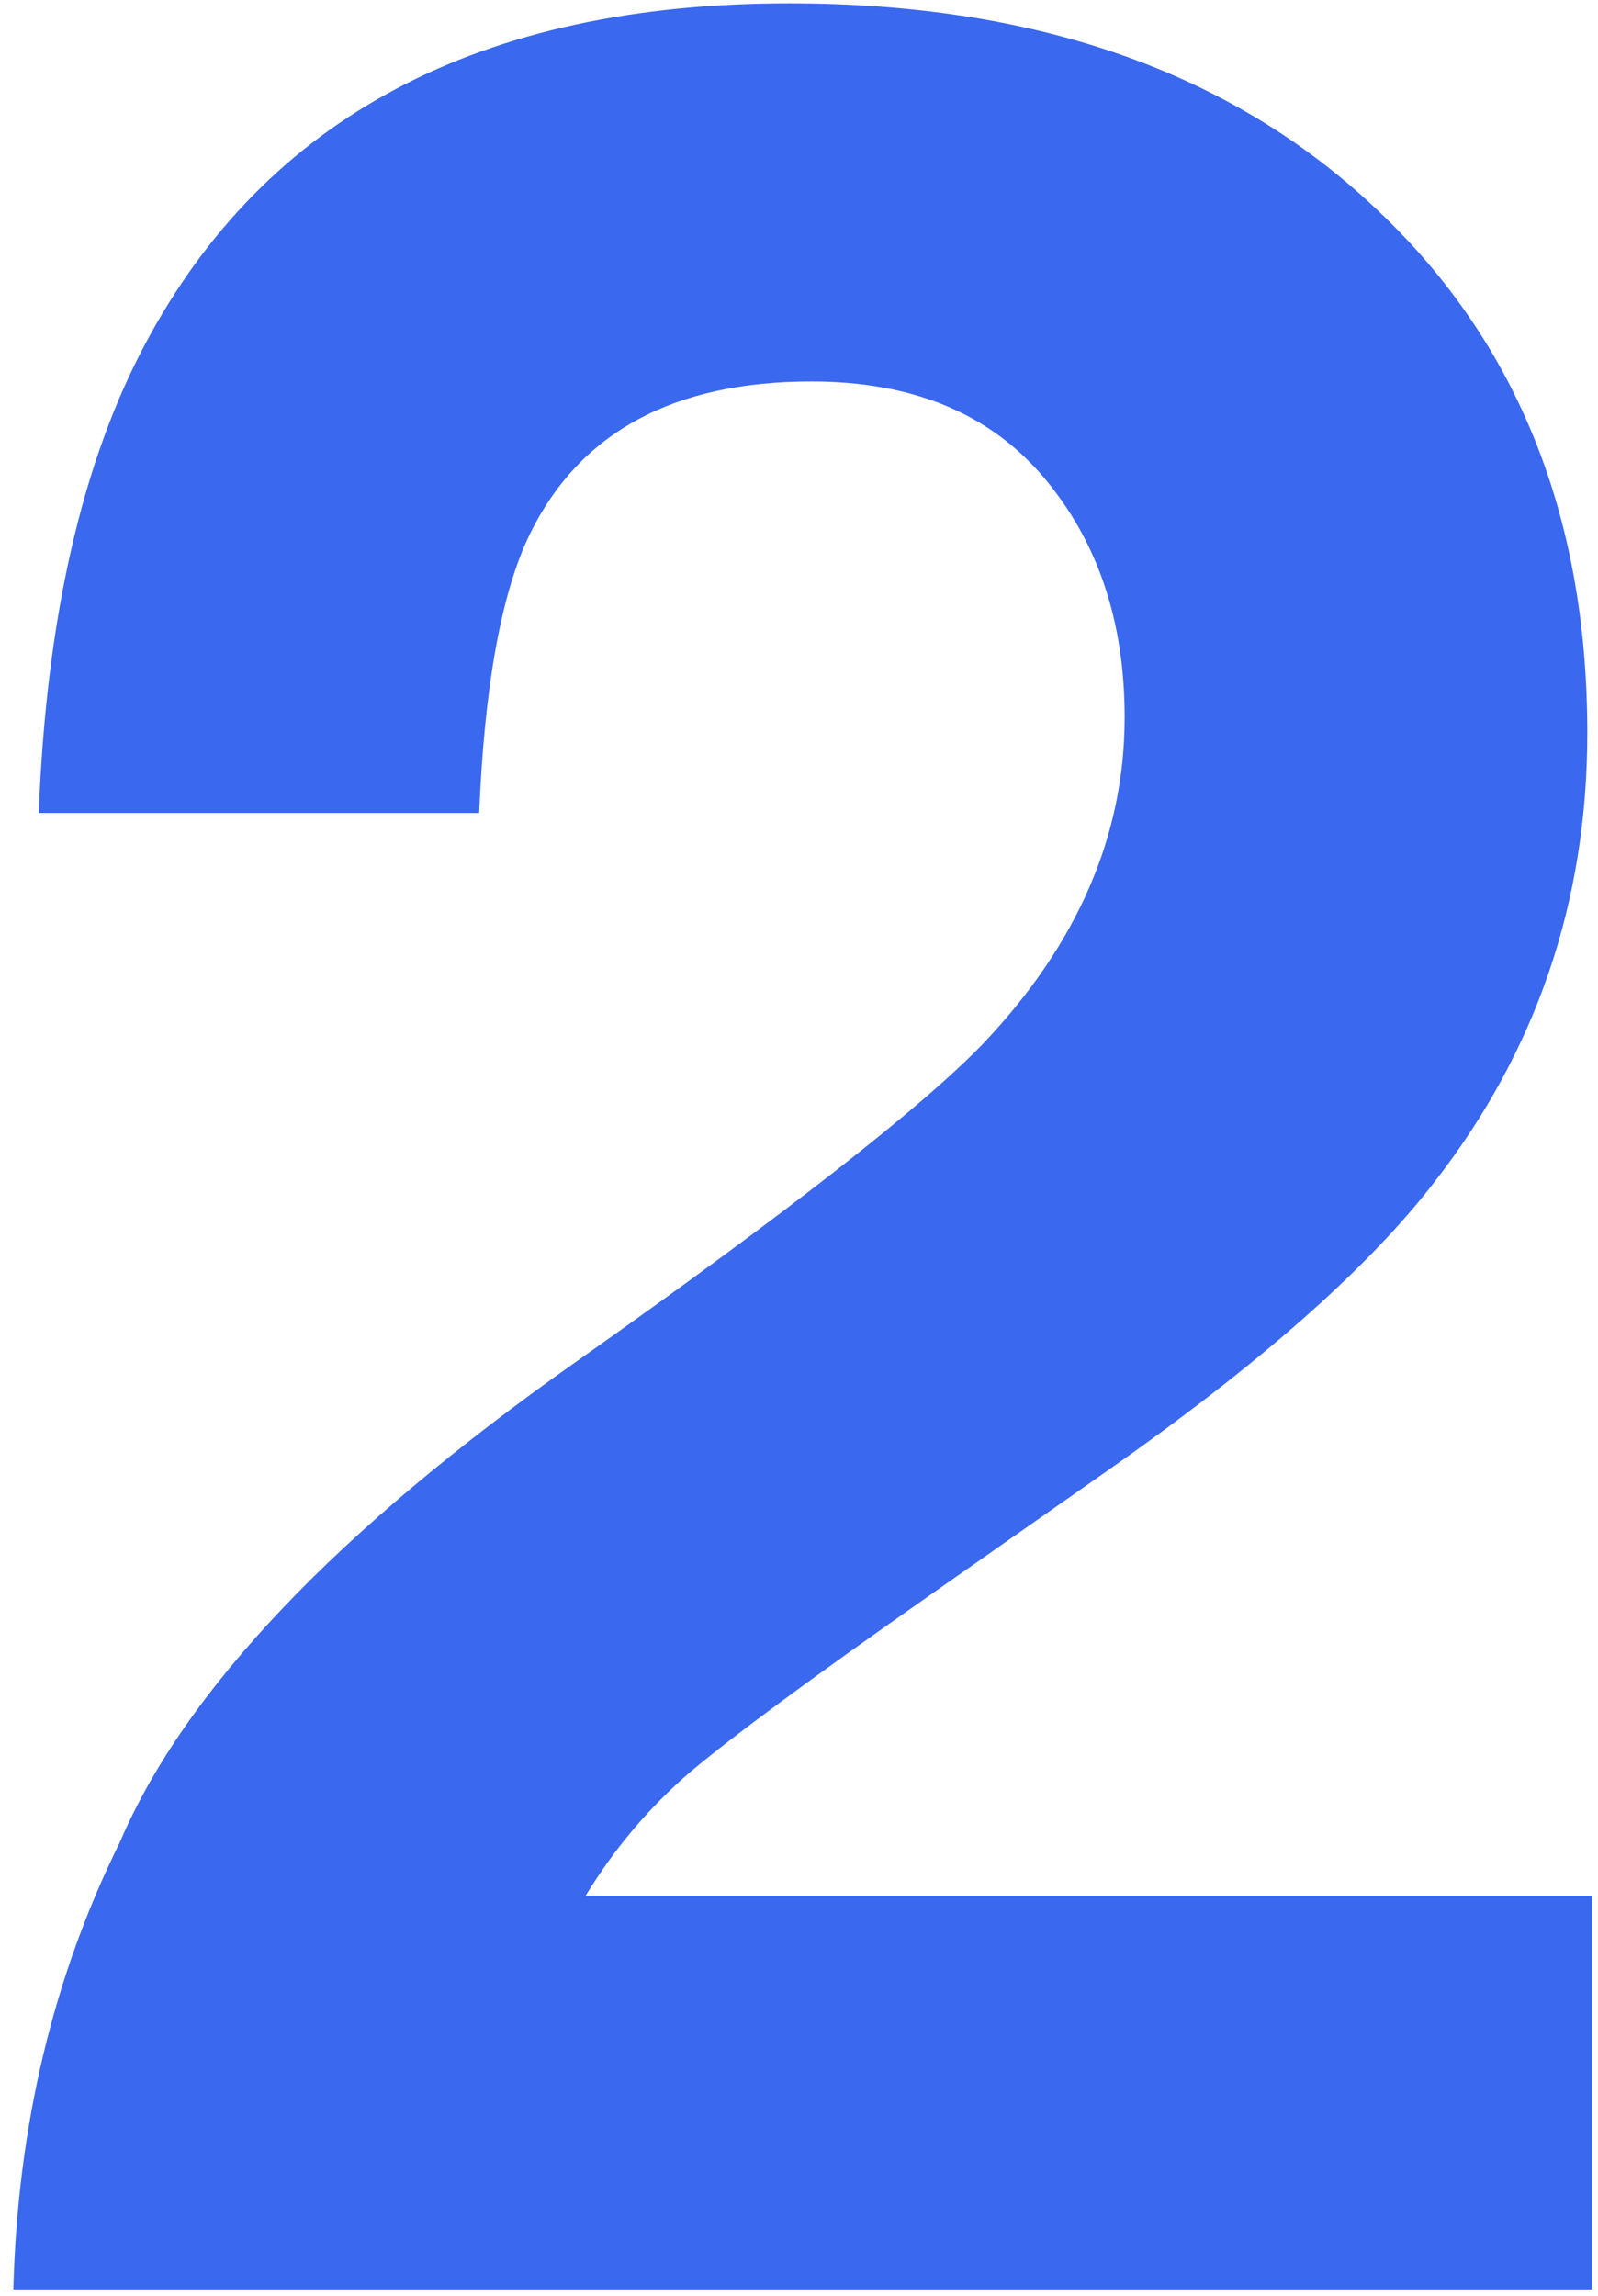 <svg width="117" height="168" viewBox="0 0 117 168" fill="none" xmlns="http://www.w3.org/2000/svg">
<path d="M0.977 167.533C1.287 155.592 3.887 144.684 8.776 134.81C13.509 123.711 24.684 111.961 42.3 99.561C57.588 88.768 67.482 81.037 71.983 76.368C78.89 69.096 82.343 61.135 82.343 52.486C82.343 45.444 80.365 39.588 76.407 34.919C72.449 30.249 66.784 27.915 59.412 27.915C49.323 27.915 42.455 31.627 38.808 39.052C36.713 43.339 35.471 50.151 35.083 59.489H2.839C3.382 45.329 5.982 33.885 10.638 25.159C19.485 8.549 35.2 0.244 57.782 0.244C75.631 0.244 89.832 5.143 100.386 14.94C110.94 24.662 116.217 37.559 116.217 53.634C116.217 65.957 112.492 76.903 105.042 86.472C100.153 92.825 92.121 99.905 80.947 107.713L67.676 117.013C59.373 122.83 53.669 127.04 50.565 129.643C47.538 132.245 44.977 135.269 42.882 138.714H116.566V167.533H0.977Z" fill="#3A68EE"/>
</svg>
